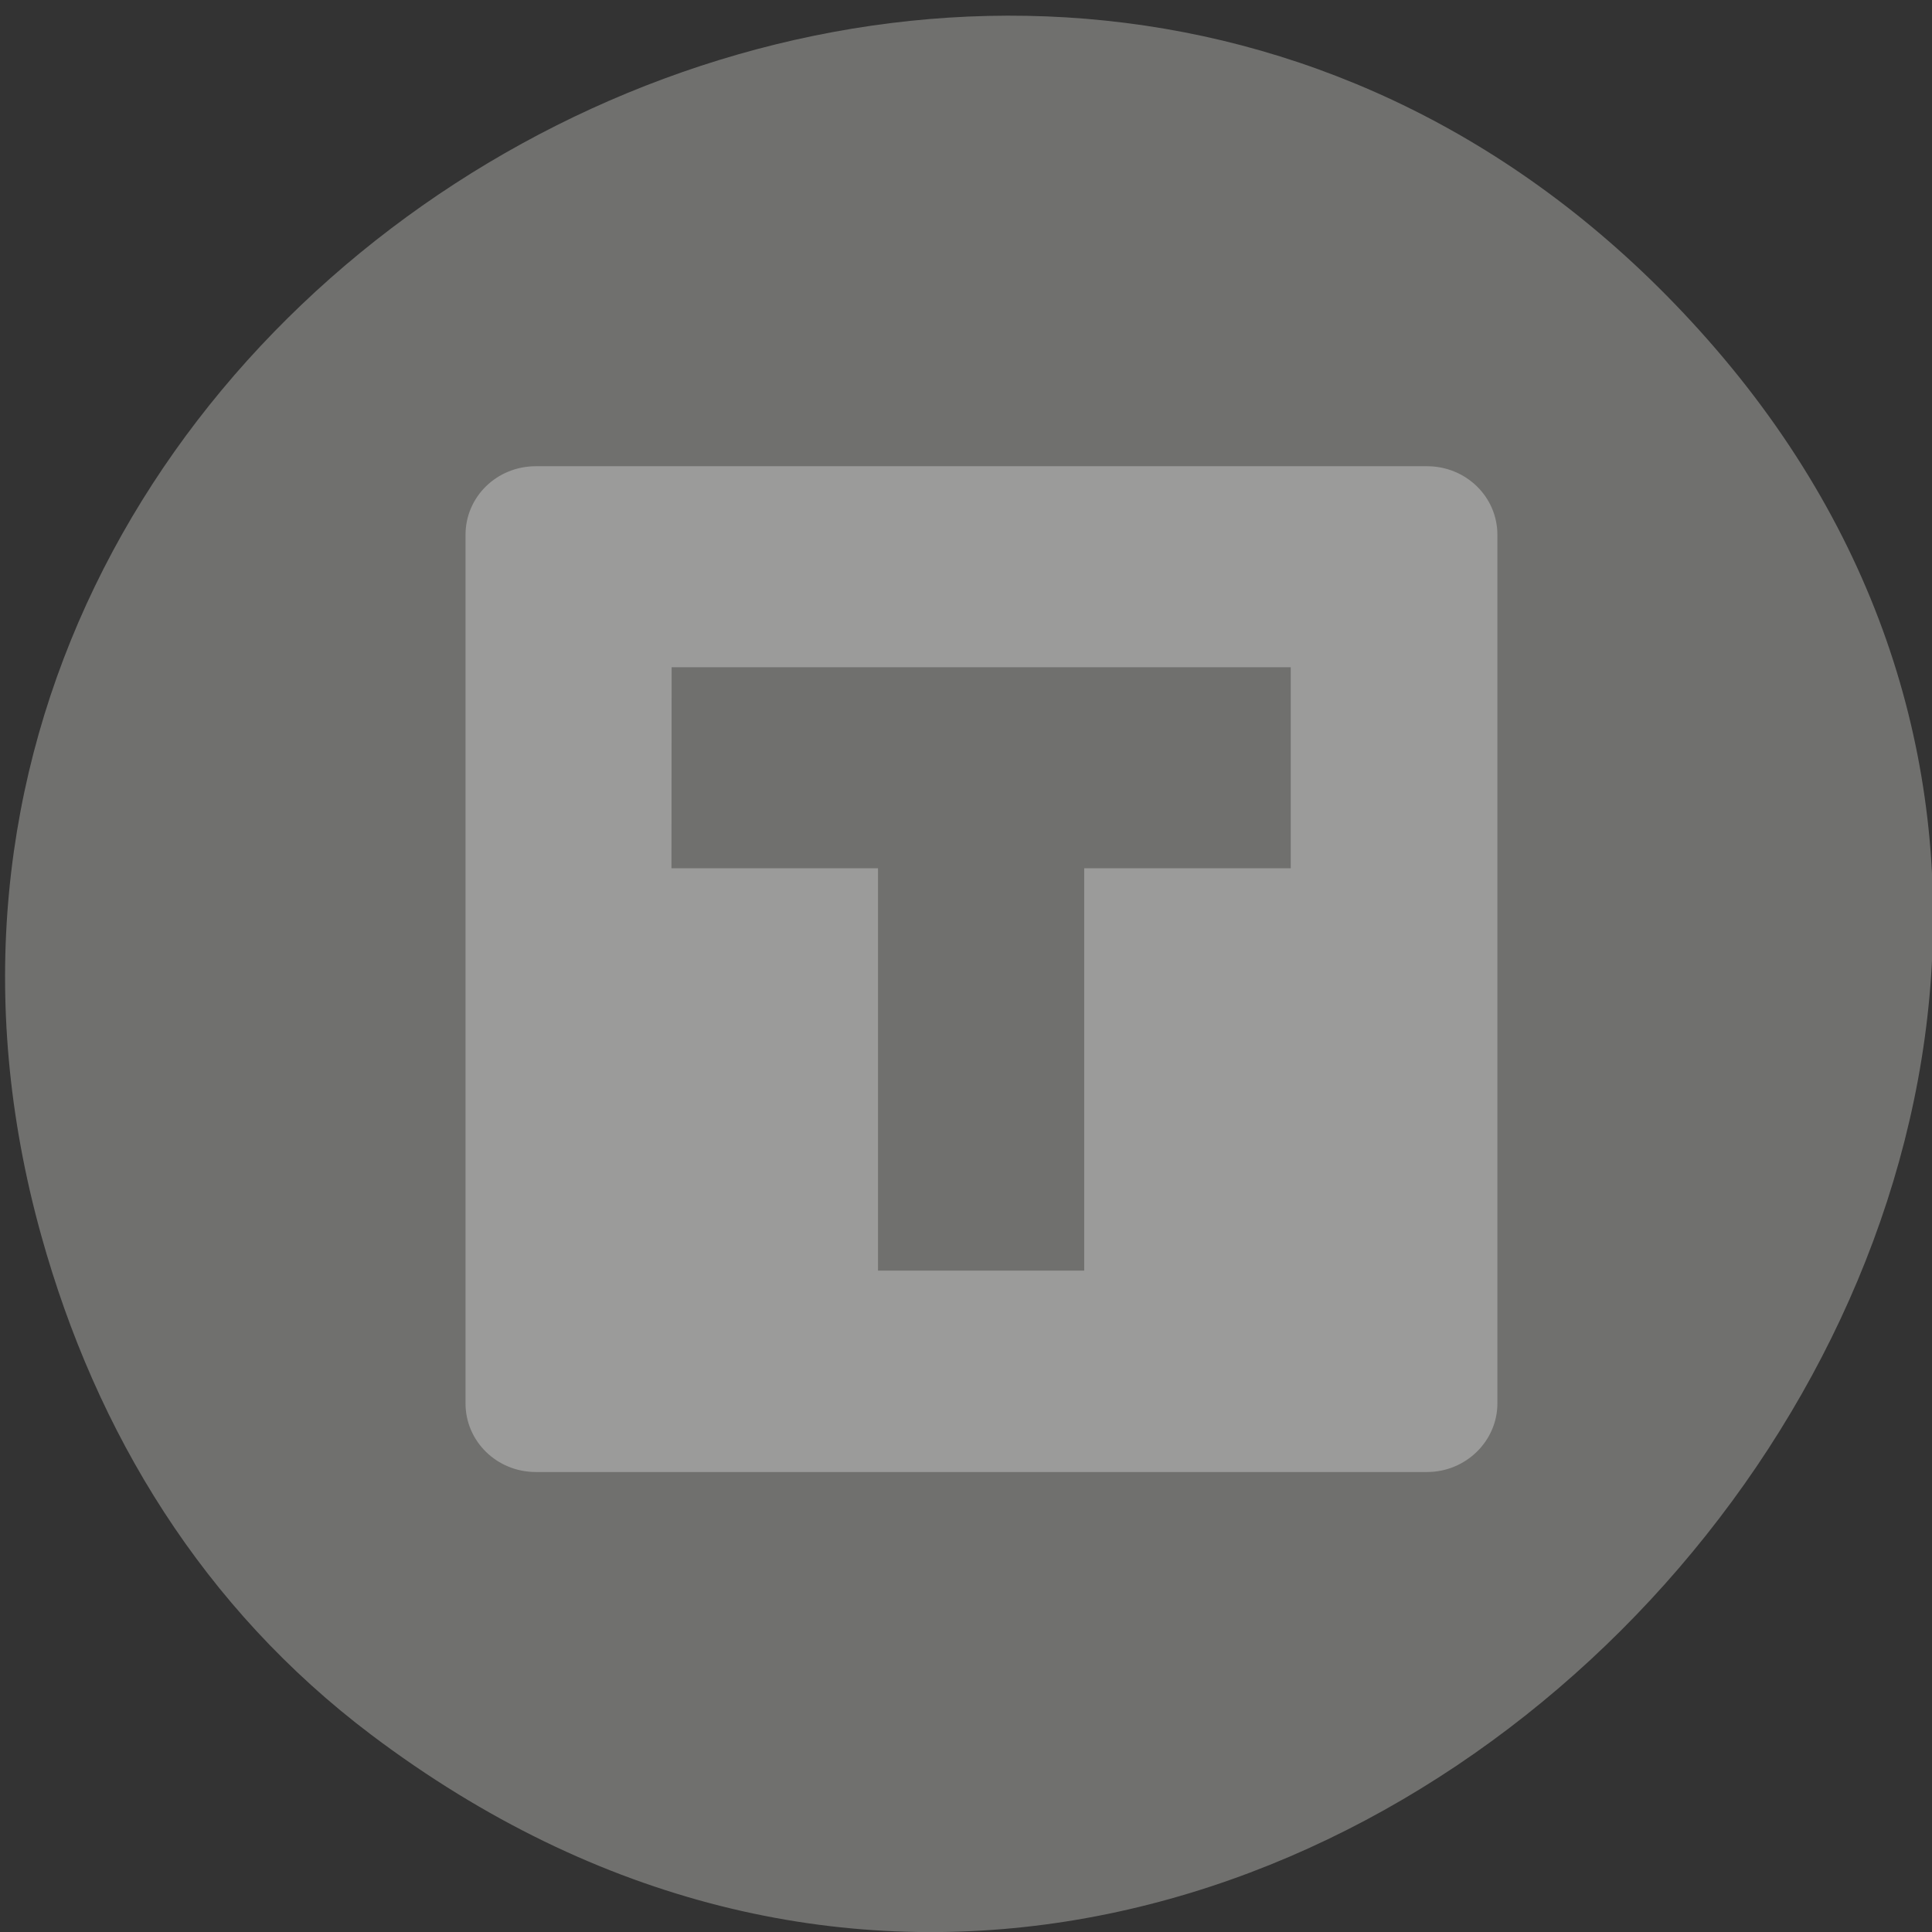 <svg xmlns="http://www.w3.org/2000/svg" viewBox="0 0 22 22"><rect x="0" y="0" width="22" height="22" fill="#333333" stroke="none"/><path d="m 4.227 19.754 c 10.398 7.844 23.379 -6.645 15.215 -15.891 c -7.688 -8.707 -21.988 -0.633 -18.973 10.203 c 0.629 2.262 1.848 4.246 3.758 5.688" fill="#70706e"/><path d="m 6.102 5.309 c -0.445 0 -0.801 0.348 -0.801 0.781 v 9.891 c 0 0.43 0.355 0.781 0.801 0.781 h 10.148 c 0.441 0 0.801 -0.352 0.801 -0.781 v -9.891 c 0 -0.434 -0.359 -0.781 -0.801 -0.781 m -8.602 2.289 h 7.05 v 2.289 h -2.352 v 4.582 h -2.348 v -4.582 h -2.352" fill="#fff" fill-opacity="0.302"/></svg>